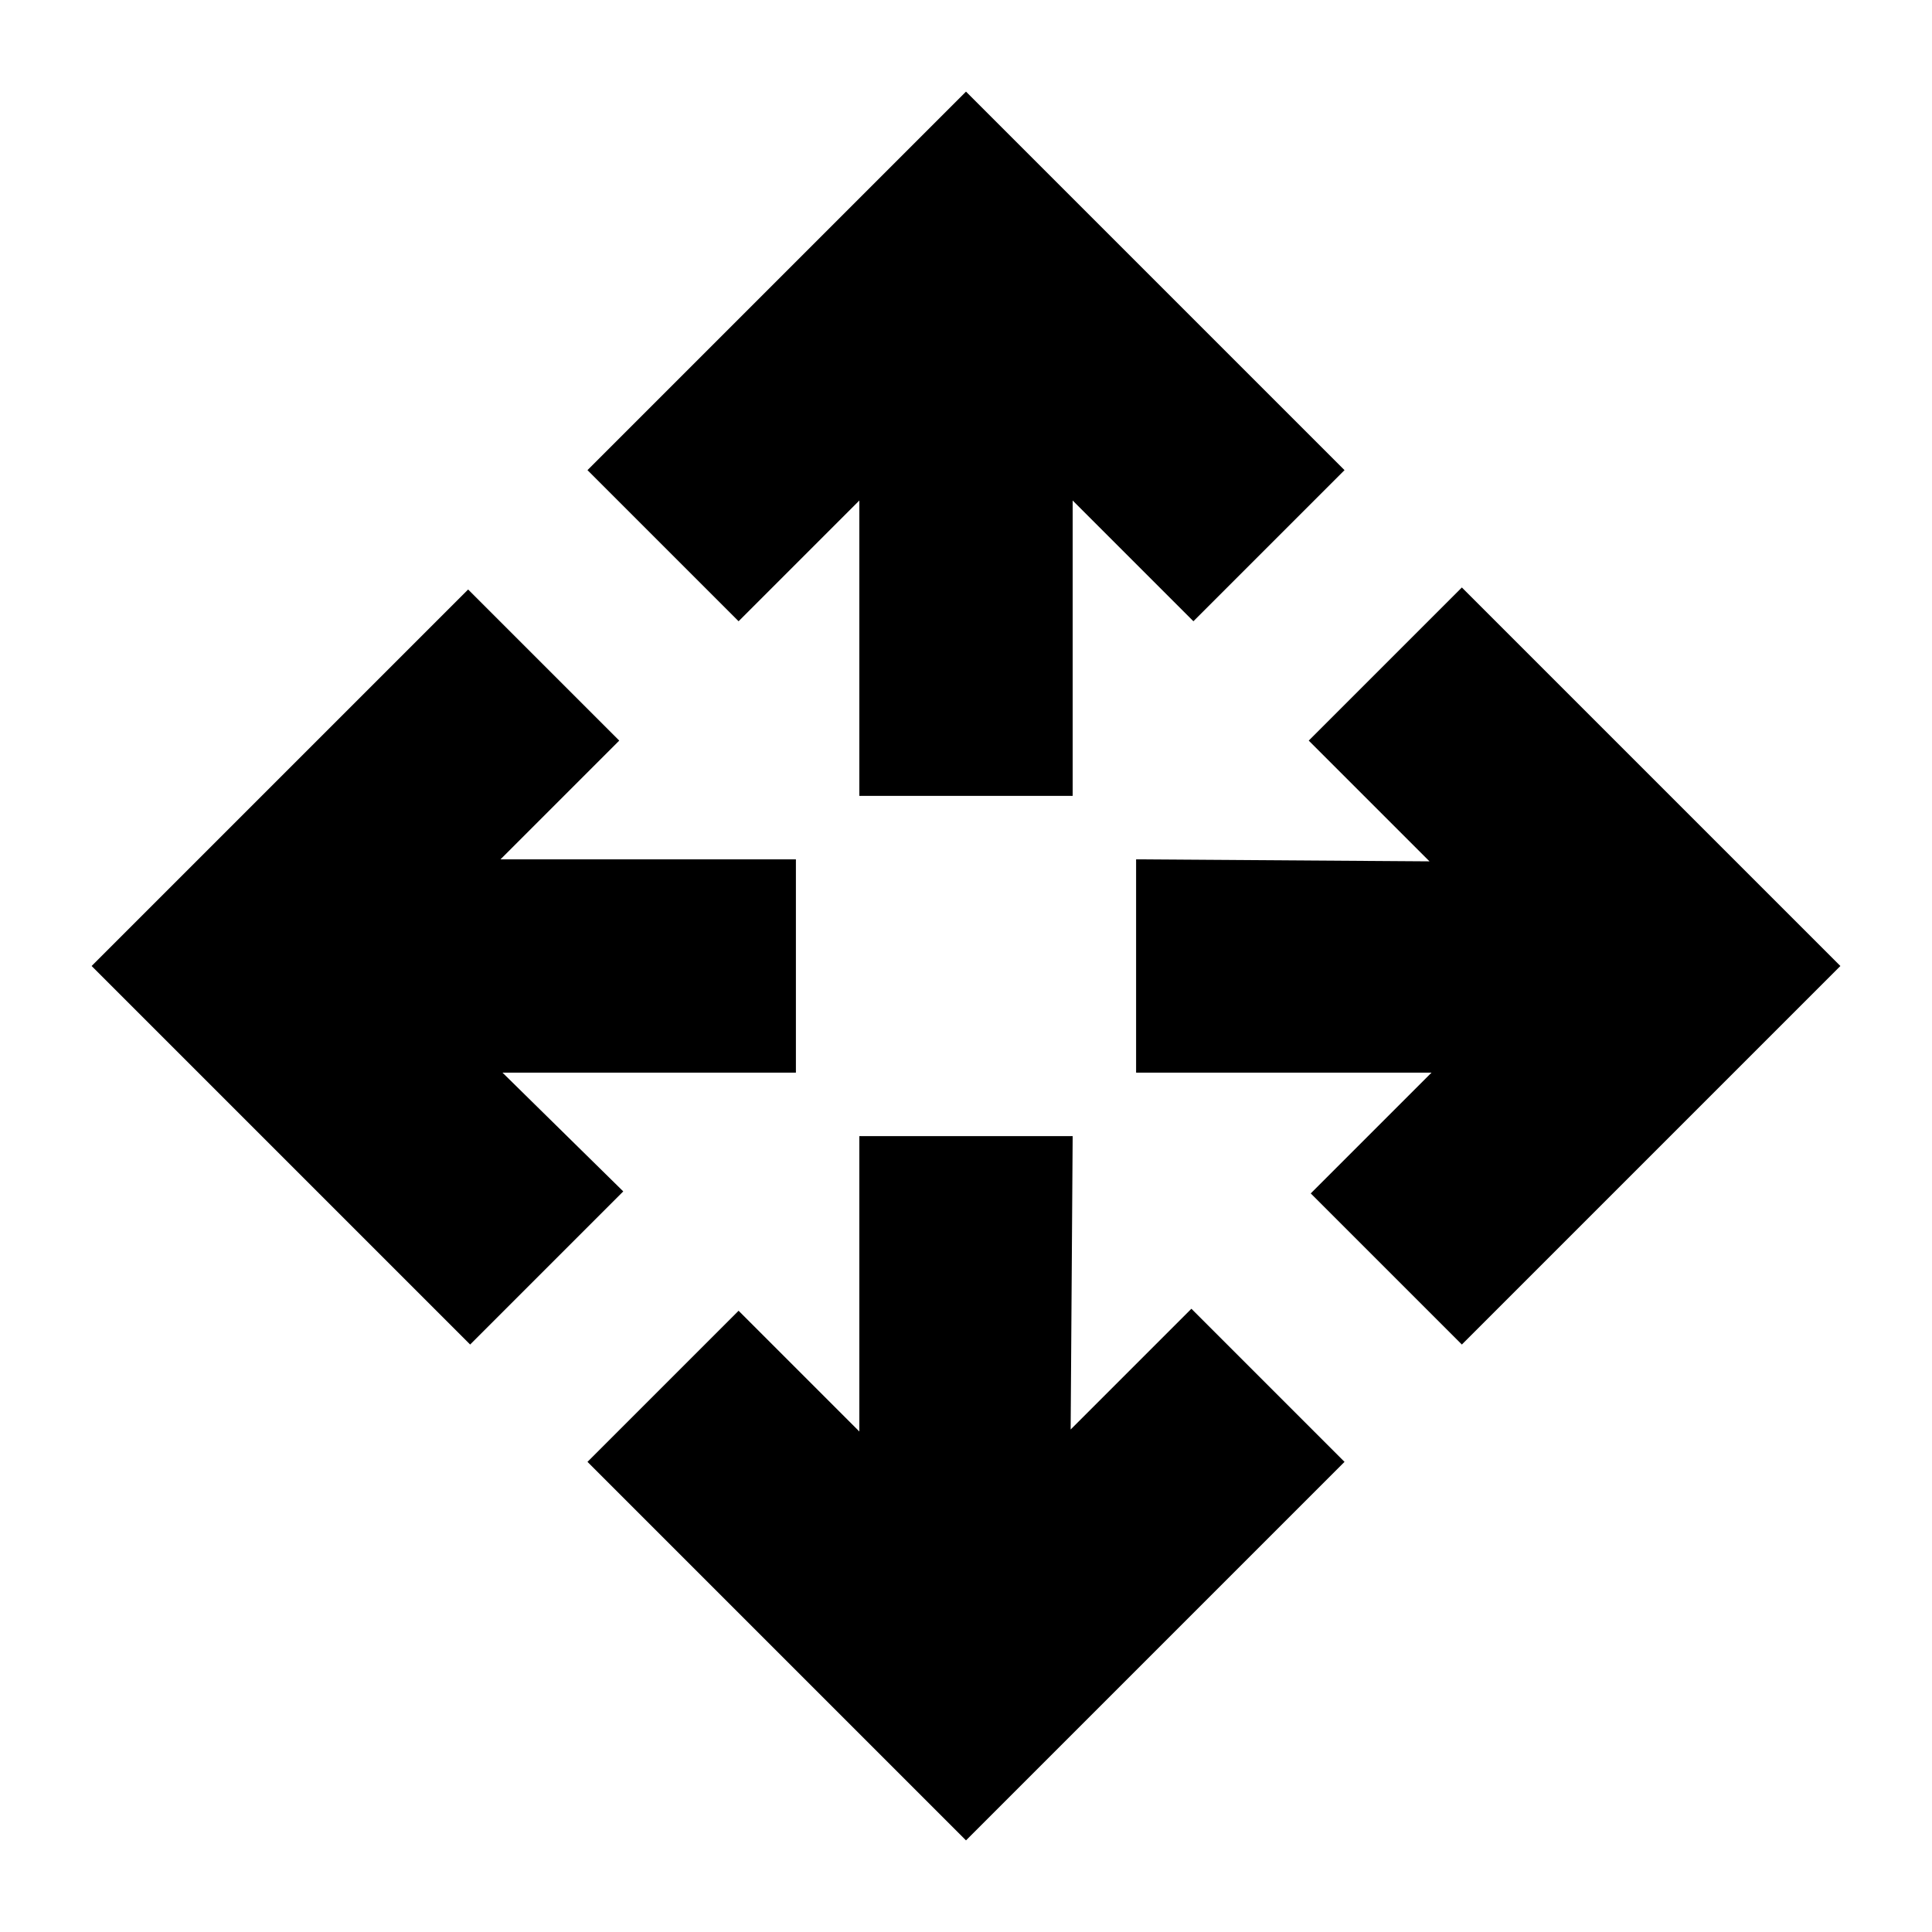 <svg xmlns="http://www.w3.org/2000/svg" height="24" viewBox="0 -960 960 960" width="24"><path d="M480-45.52 291.912-233.608 367-308.696l59.999 60v-146.782h106.002l-1 145.782 59.999-60 76.088 76.088L480-45.52ZM233.608-291.912 45.52-480l187.088-187.088L307.696-592l-59 58.999h146.782v106.002H249.696l60 58.999-76.088 76.088Zm492.784 0L651.304-367l60-59.999H564.522v-106.002l145.782 1-60-59.999 76.088-76.088L914.48-480 726.392-291.912Zm-299.393-272.61v-146.782l-59.999 60-75.088-75.088L480-914.48l188.088 188.088L593-651.304l-59.999-60v146.782H426.999Z"/></svg>